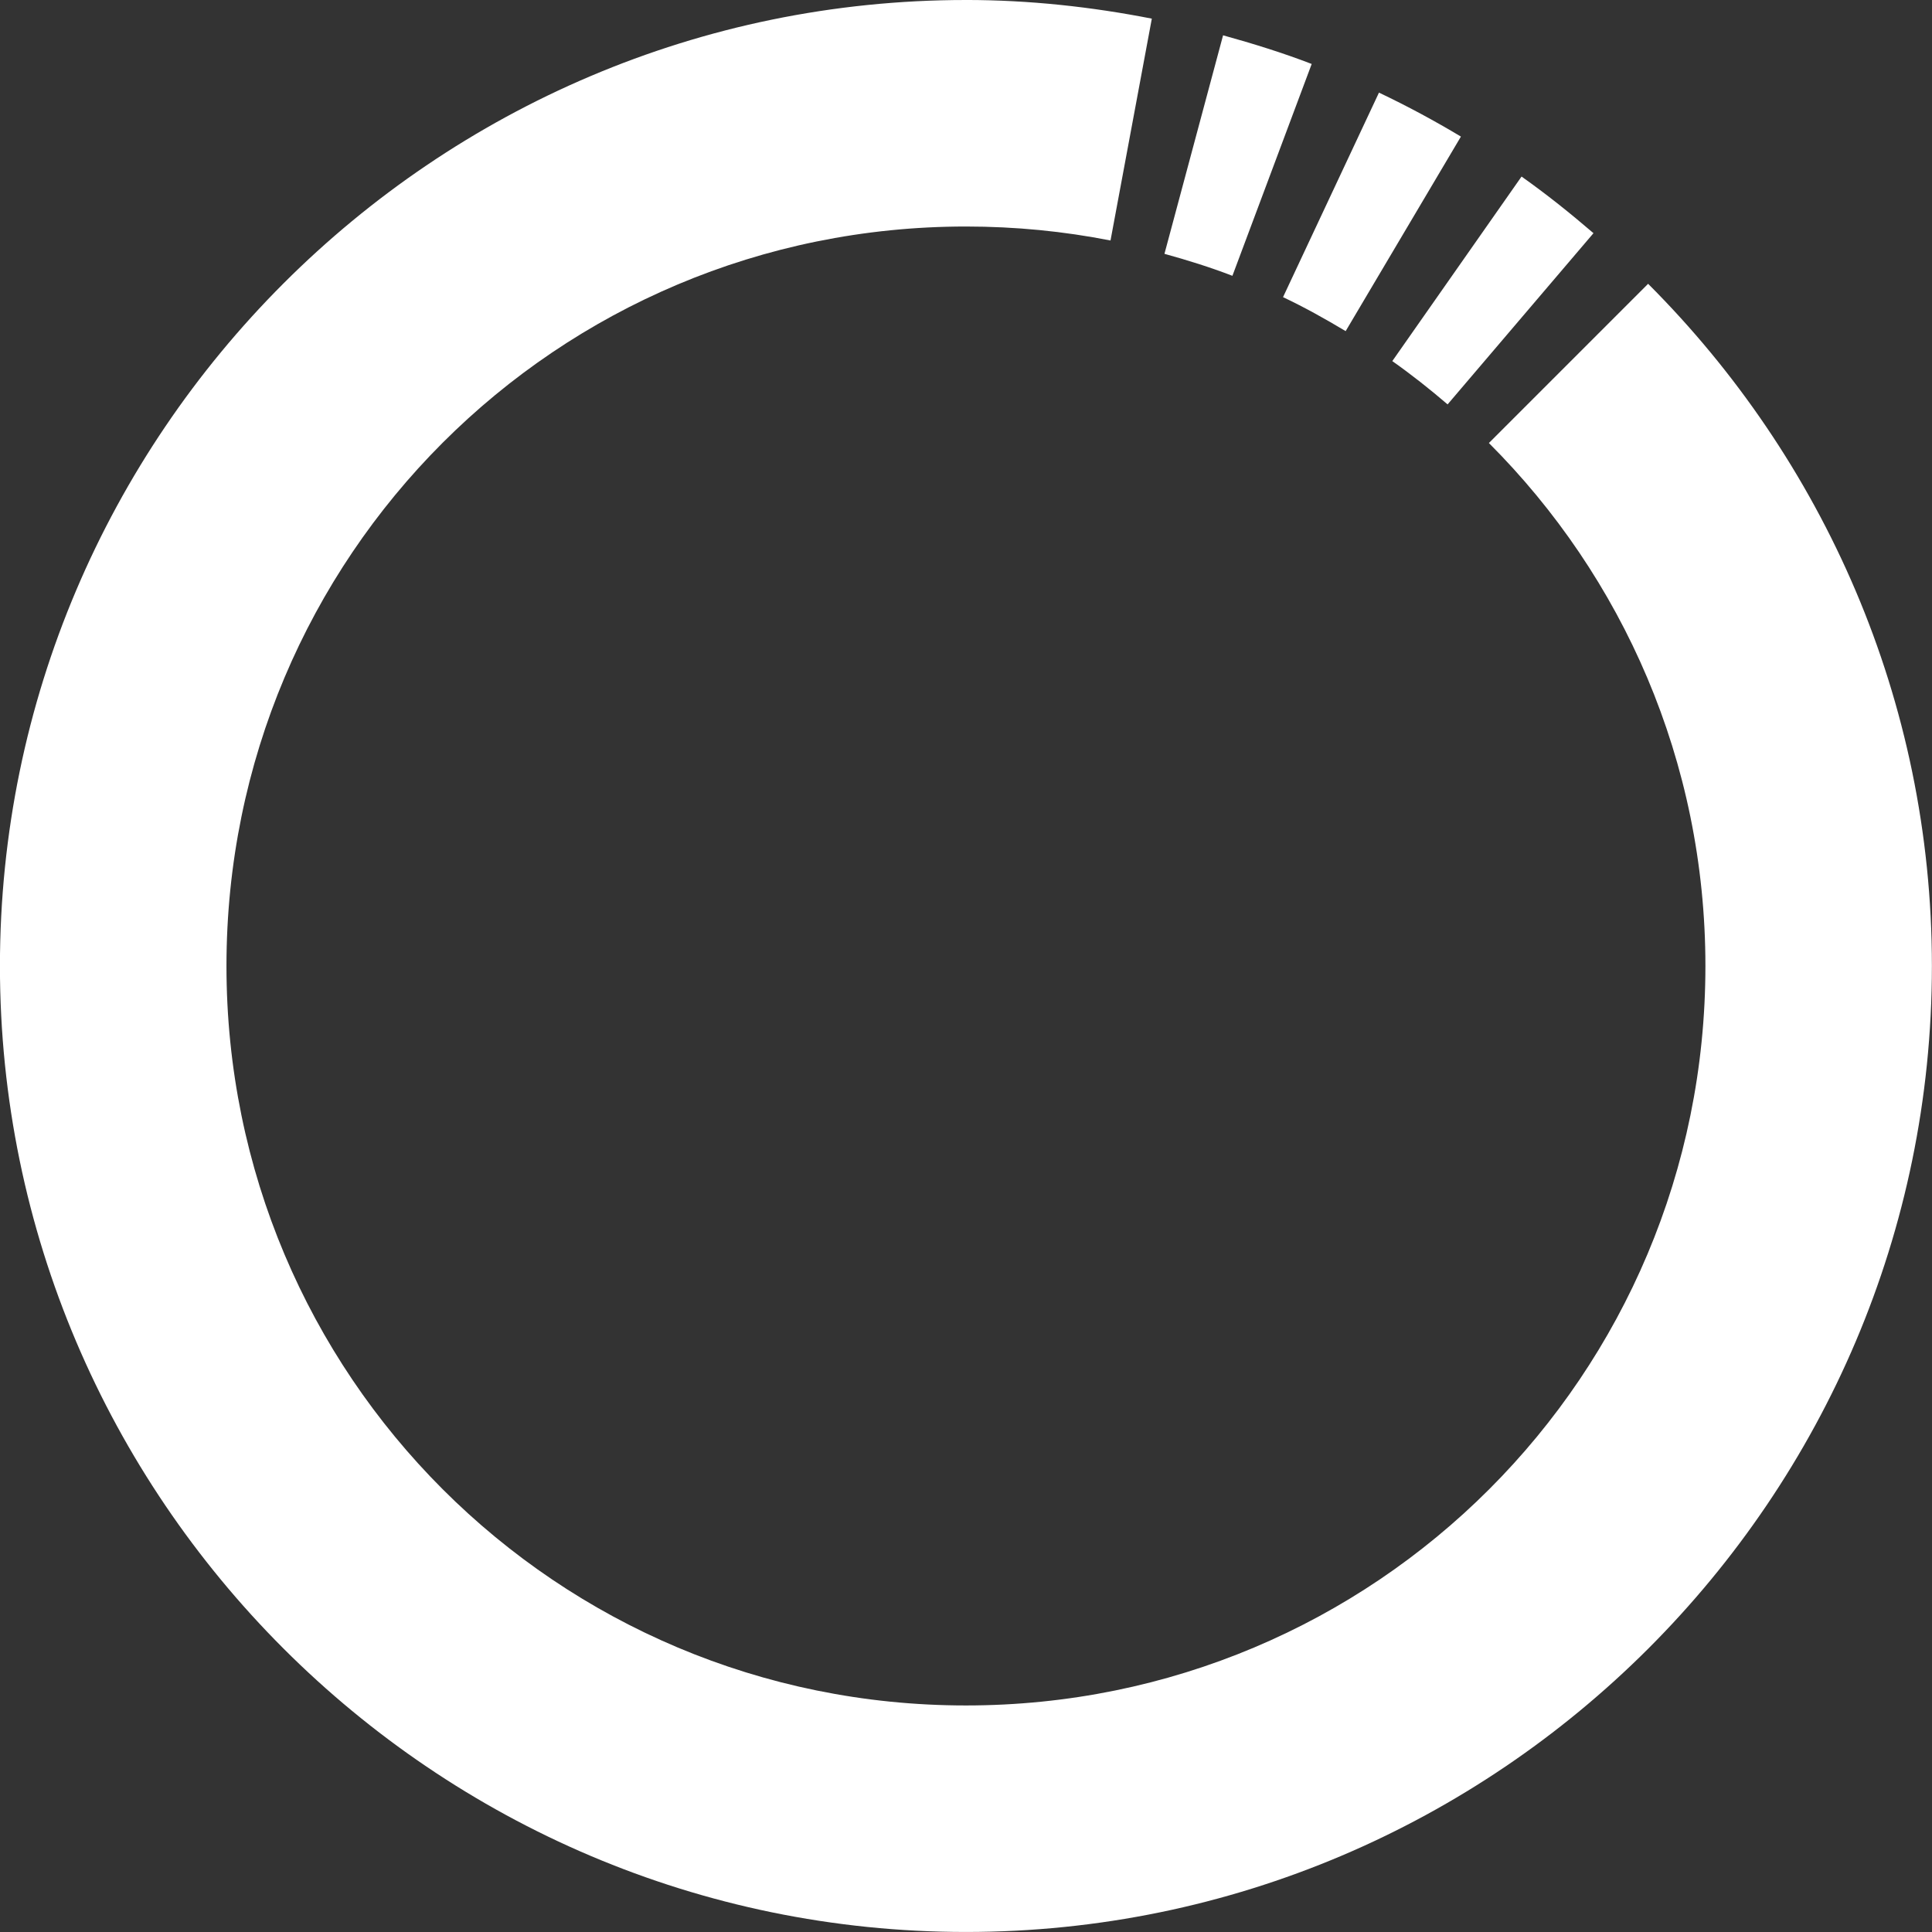 <?xml version="1.0" encoding="UTF-8" standalone="no"?>
<!-- Created with Inkscape (http://www.inkscape.org/) -->
<svg xmlns:rdf="http://www.w3.org/1999/02/22-rdf-syntax-ns#" xmlns="http://www.w3.org/2000/svg" xmlns:cc="http://web.resource.org/cc/" xmlns:dc="http://purl.org/dc/elements/1.1/" xmlns:svg="http://www.w3.org/2000/svg" xmlns:inkscape="http://www.inkscape.org/namespaces/inkscape" xmlns:sodipodi="http://sodipodi.sourceforge.net/DTD/sodipodi-0.dtd" xmlns:ns1="http://sozi.baierouge.fr" xmlns:xlink="http://www.w3.org/1999/xlink" id="svg2184" viewBox="0 0 124.35 124.35" version="1.0" inkscape:version="0.91 r13725">
  <rect x="0" y="0" width="124.35" height="124.35" fill="#333333" stroke="none"/>
  <g id="layer1" transform="translate(-183.06 -288.7)">
    <path id="path12353" style="opacity:1.0;color:#ffffff;fill:#ffffff" d="m245.23 288.7c-34.242 0-62.174 27.932-62.174 62.174s27.932 62.174 62.174 62.174 62.174-27.932 62.174-62.174c0-17.121-7.003-32.644-18.266-43.908l-10.248 10.248c8.605 8.605 13.936 20.484 13.936 33.66 0 26.35-21.245 47.595-47.595 47.595s-47.595-21.245-47.595-47.595 21.245-47.595 47.595-47.595c3.189 0 6.293 0.307 9.305 0.9l2.659-14.279c-3.871-0.759-7.875-1.201-11.963-1.201zm16.551 2.273-3.773 14.064c1.491 0.412 2.946 0.865 4.374 1.415l5.103-13.635c-1.858-0.716-3.765-1.306-5.703-1.844zm10.034 3.688-6.175 13.164c1.391 0.658 2.718 1.402 4.031 2.187l7.418-12.521c-1.709-1.025-3.464-1.969-5.274-2.83zm9.176 5.403-8.318 11.877c1.23 0.867 2.42 1.81 3.559 2.787l9.39-11.02c-1.496-1.284-3.018-2.505-4.631-3.645z"/>
  </g>
</svg>
